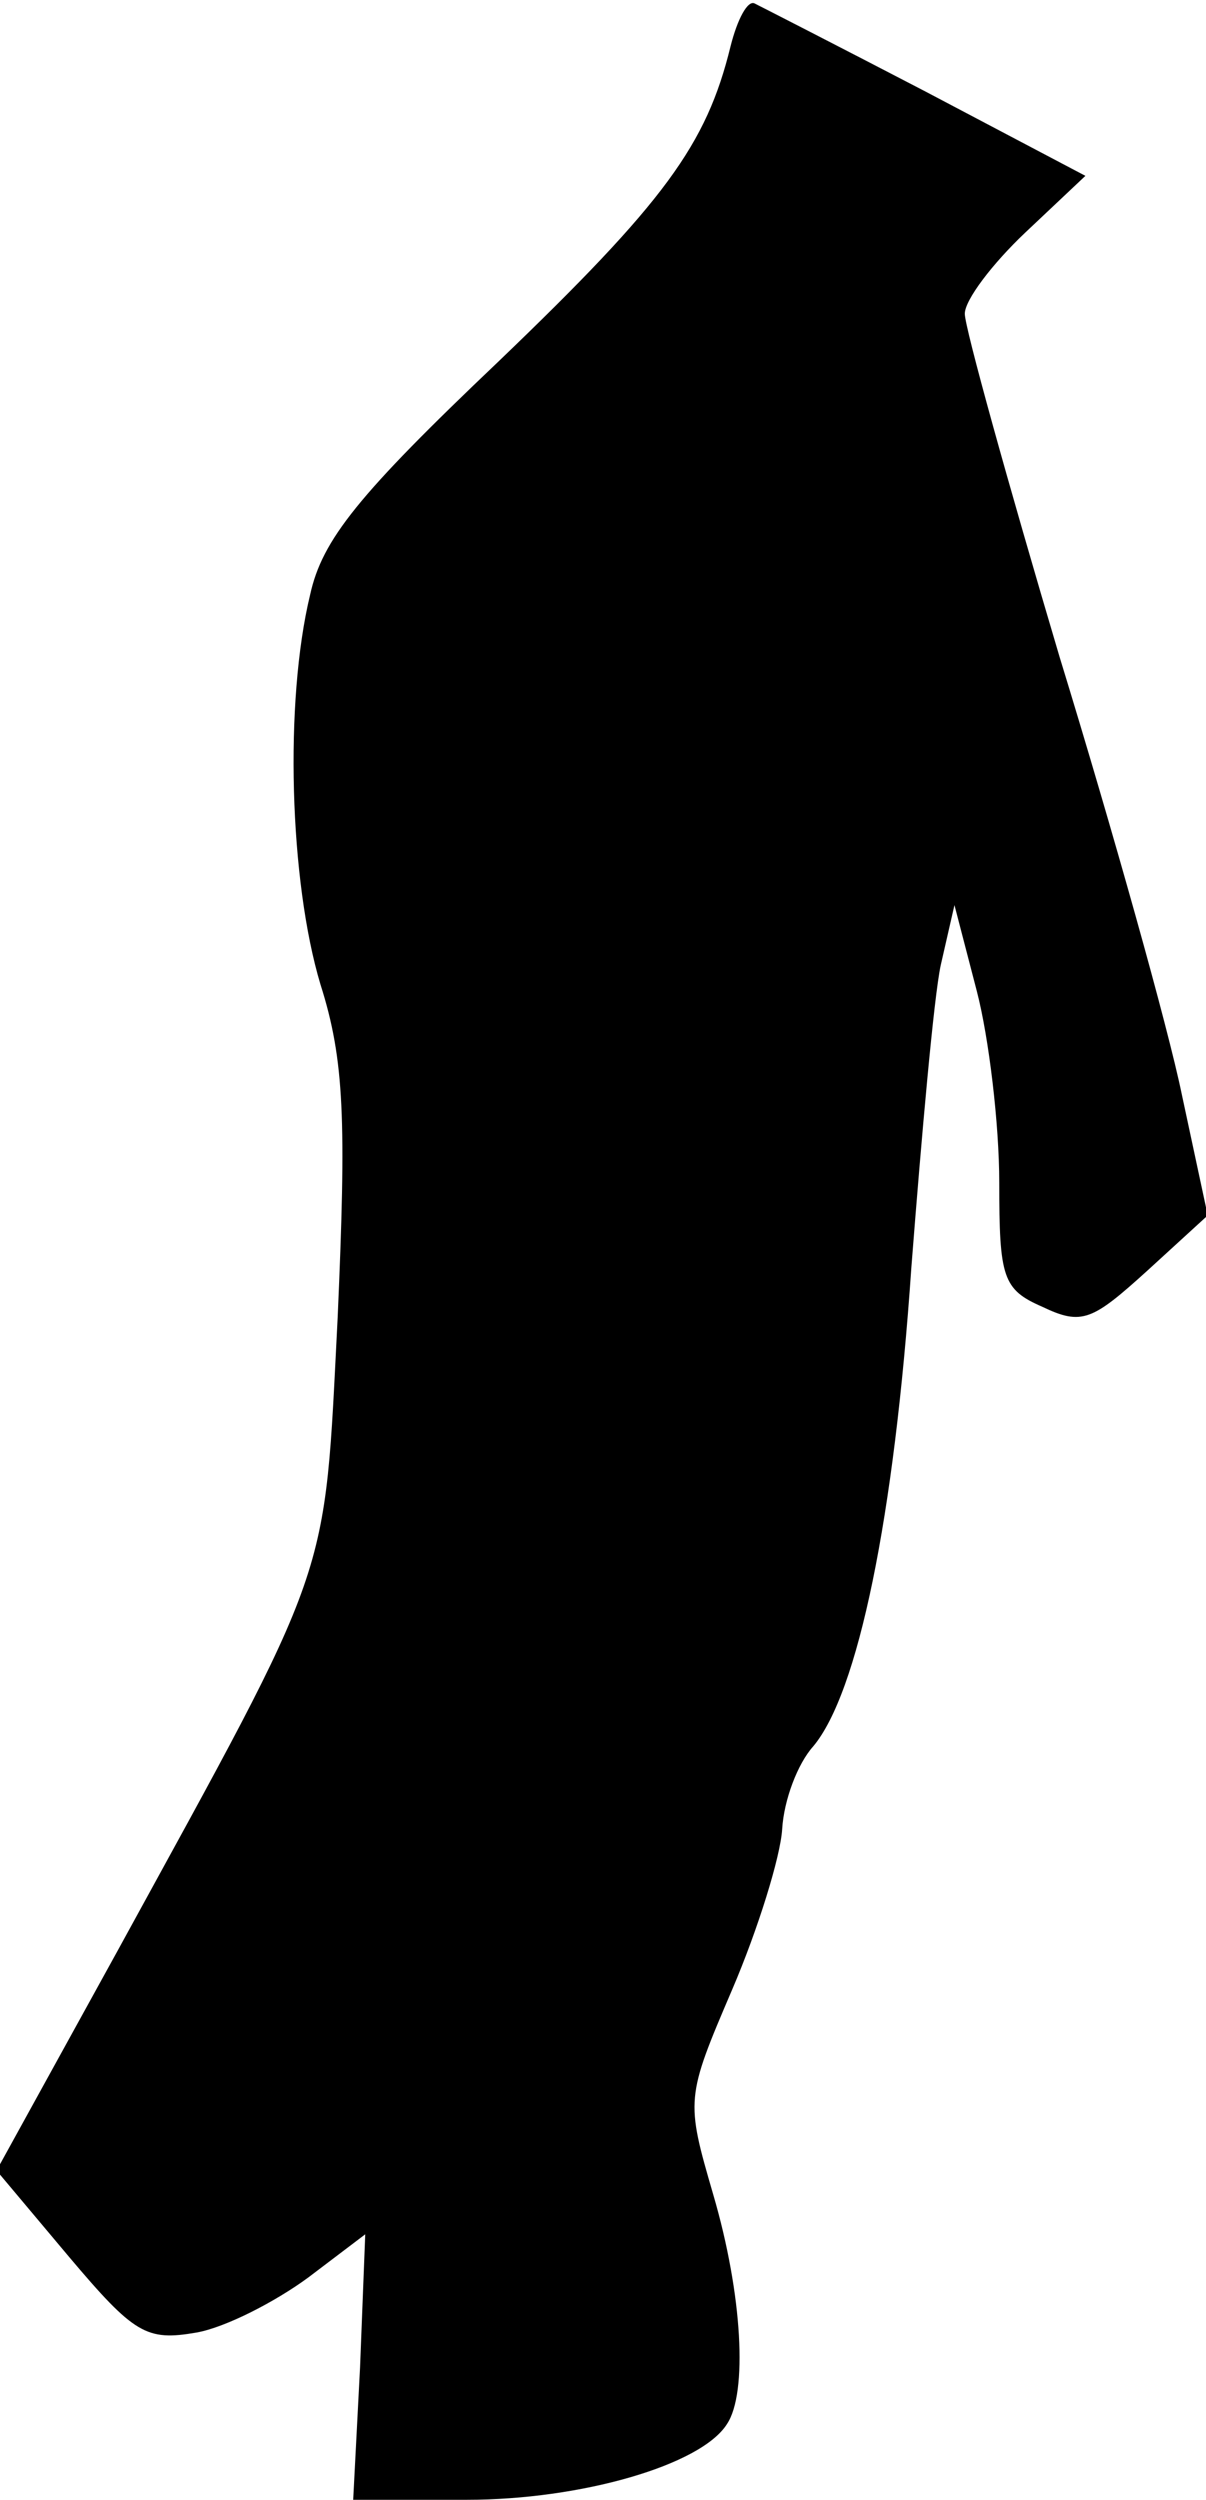 <?xml version="1.0" standalone="no"?>
<!DOCTYPE svg PUBLIC "-//W3C//DTD SVG 20010904//EN"
 "http://www.w3.org/TR/2001/REC-SVG-20010904/DTD/svg10.dtd">
<svg version="1.0" xmlns="http://www.w3.org/2000/svg"
 width="70pt" height="145pt" viewBox="0 0 70 145"
 preserveAspectRatio="xMidYMid meet">
<g transform="translate(0,145) scale(0.1,-0.1)"
fill="#000000" stroke="none">
<path fill="#000000" stroke="none" d="M424 1423 c-14 -57 -38 -90 -135 -183
-81 -77 -102 -103 -109 -135 -15 -62 -12 -166 6 -226 14 -44 15 -79 10 -193
-8 -156 -2 -138 -128 -368 l-70 -127 42 -50 c38 -45 45 -49 74 -44 17 3 46 18
65 32 l33 25 -3 -77 -4 -77 66 0 c66 0 136 20 151 44 12 18 9 75 -8 133 -16
55 -16 56 11 119 15 35 28 77 29 93 1 17 9 38 18 48 26 31 47 132 57 278 6 77
13 156 17 175 l8 35 13 -50 c7 -27 13 -77 13 -111 0 -55 2 -62 25 -72 23 -11
29 -8 61 21 l35 32 -15 70 c-8 39 -40 153 -71 254 -30 101 -55 191 -55 199 0
8 16 29 35 47 l35 33 -93 49 c-50 26 -95 49 -99 51 -4 2 -10 -9 -14 -25z"/>
</g>
</svg>
